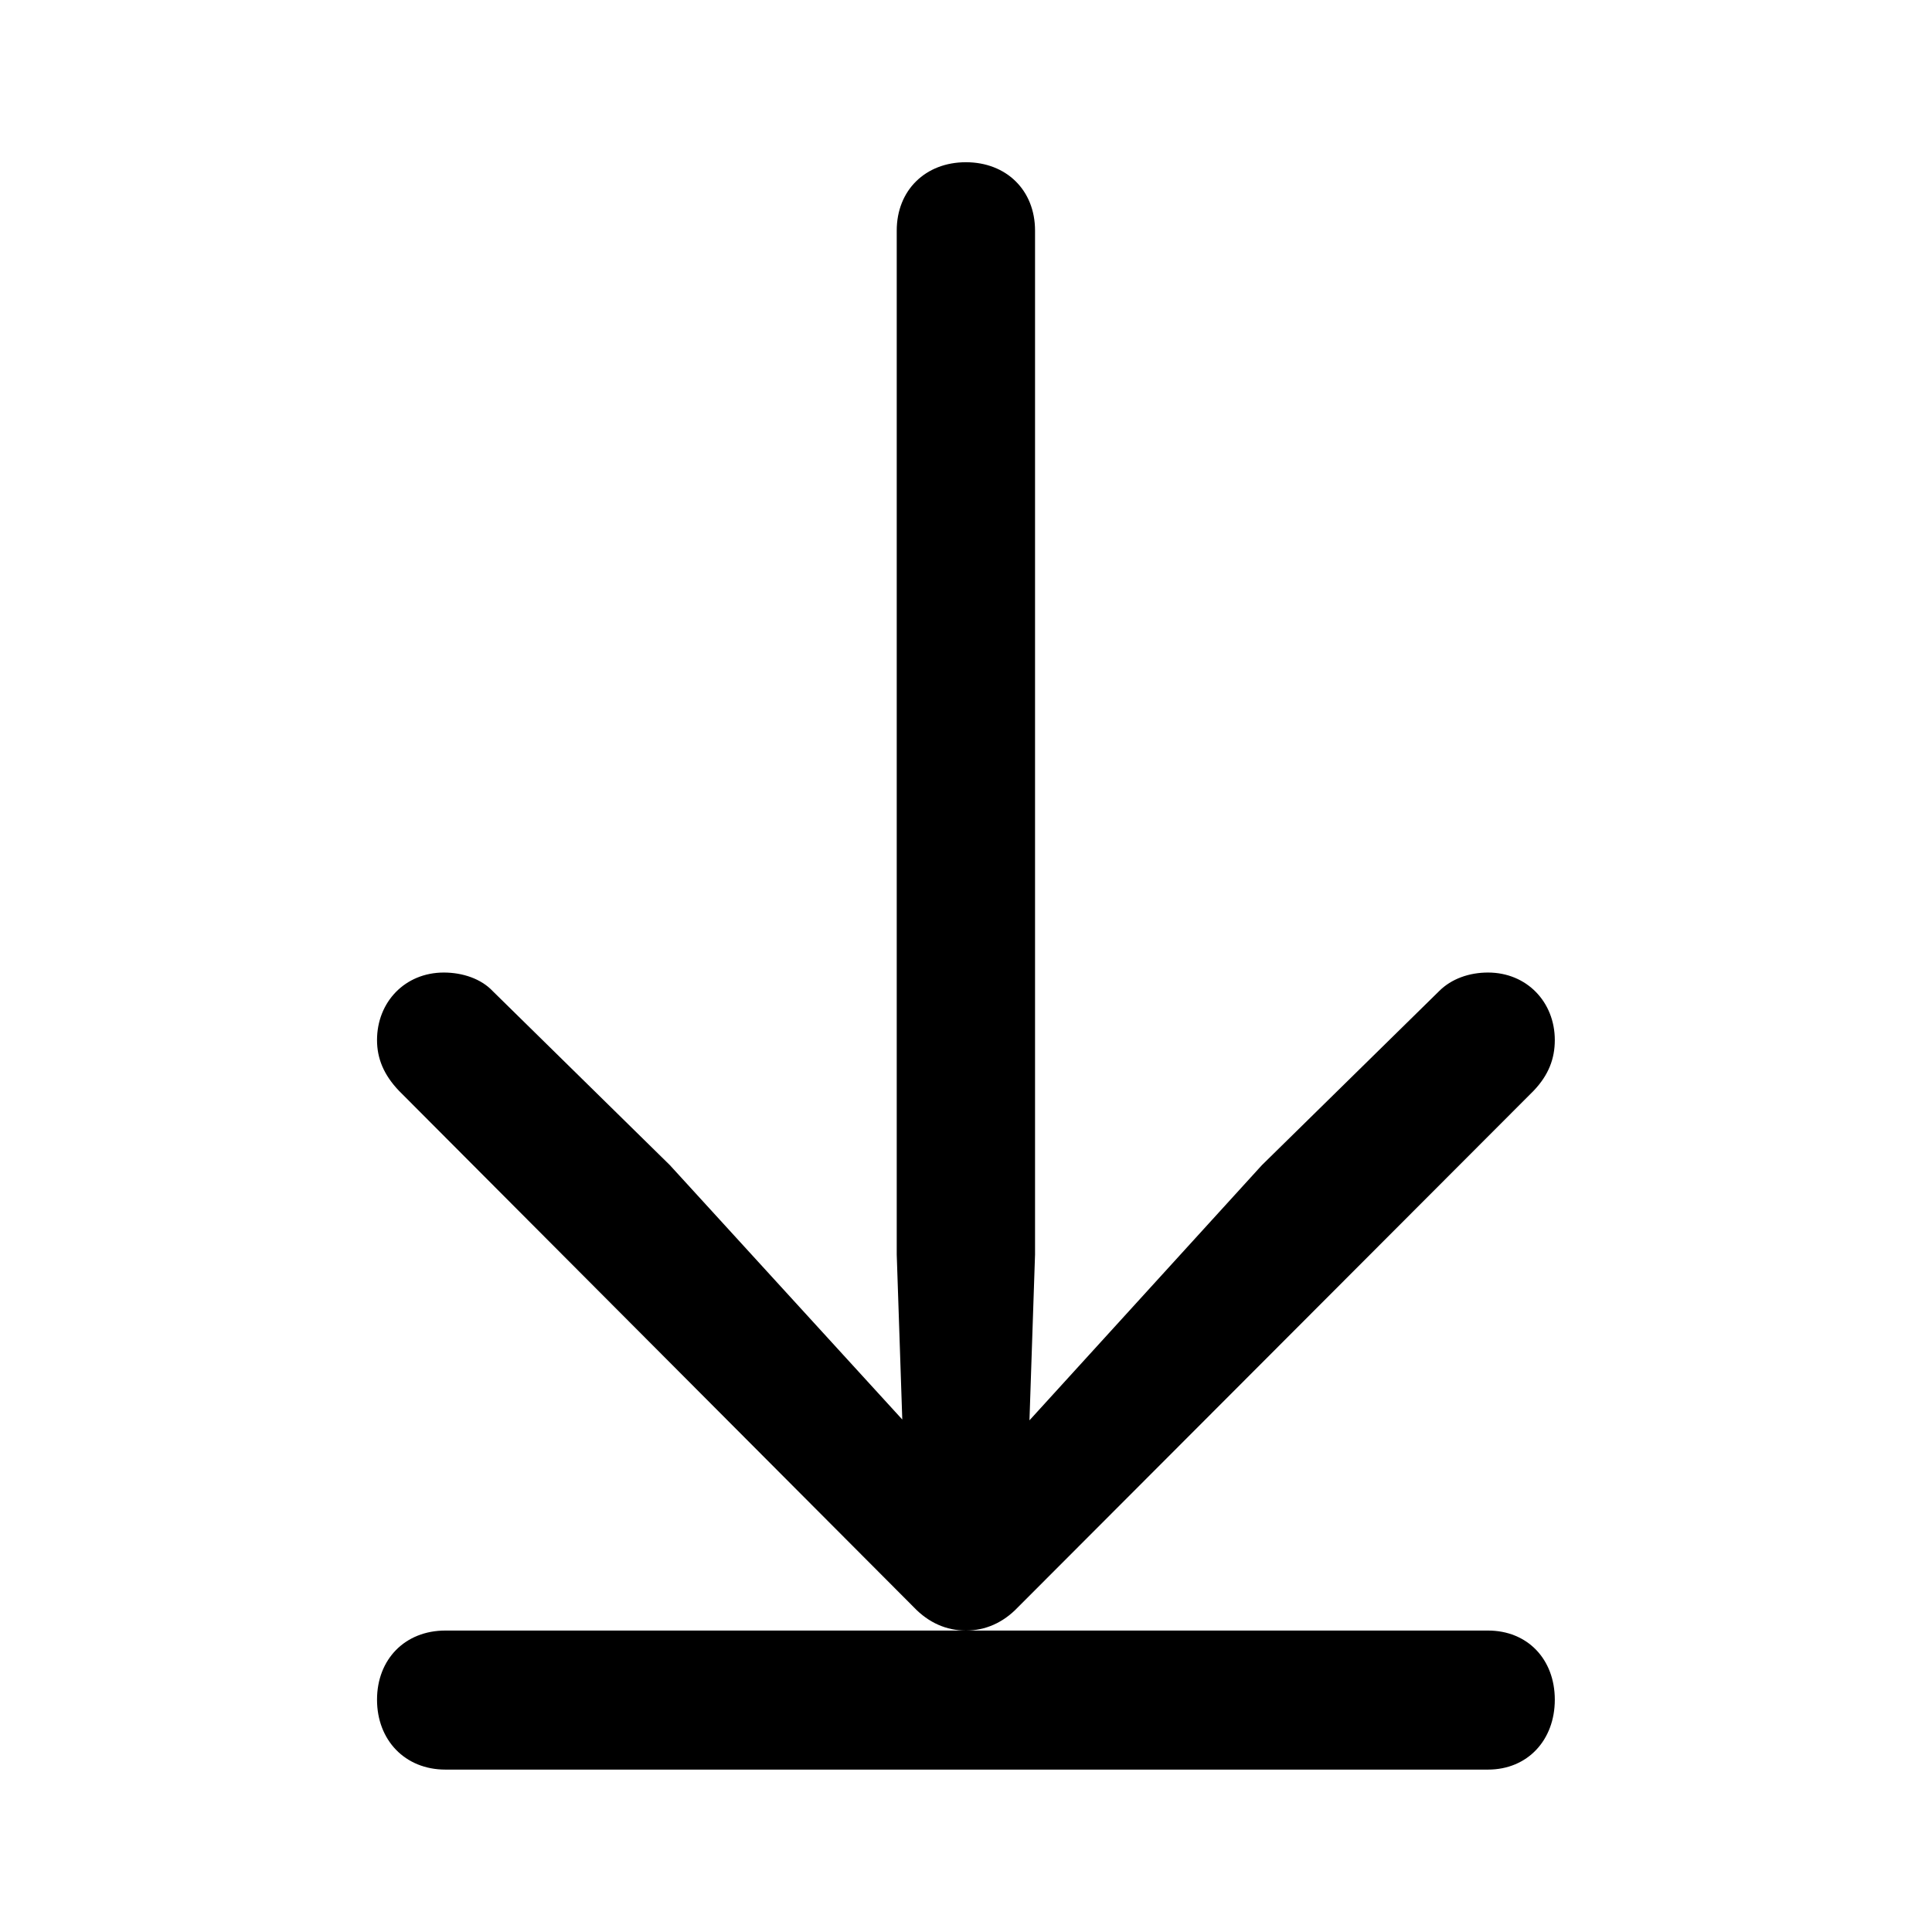 <svg width="34" height="34" viewBox="0 0 34 34" fill="none" xmlns="http://www.w3.org/2000/svg">
<path d="M27.362 18.304C27.362 18.632 27.252 18.919 26.992 19.193L17.914 28.285C17.654 28.558 17.34 28.695 16.998 28.695C16.657 28.695 16.342 28.558 16.082 28.285L7.018 19.193C6.758 18.919 6.635 18.632 6.635 18.304C6.635 17.634 7.127 17.115 7.811 17.115C8.139 17.115 8.467 17.224 8.672 17.443L11.789 20.505L16.698 25.878L15.918 26.152L15.781 22.078V4.058C15.781 3.347 16.287 2.855 16.998 2.855C17.709 2.855 18.215 3.347 18.215 4.058V22.078L18.078 26.152L17.313 25.878L22.207 20.505L25.325 17.443C25.543 17.224 25.858 17.115 26.186 17.115C26.869 17.115 27.362 17.634 27.362 18.304ZM27.362 29.912C27.362 30.623 26.883 31.142 26.186 31.142H7.838C7.127 31.142 6.635 30.623 6.635 29.912C6.635 29.201 7.127 28.695 7.838 28.695H26.186C26.883 28.695 27.362 29.201 27.362 29.912Z" fill="currentColor"/>
</svg>
